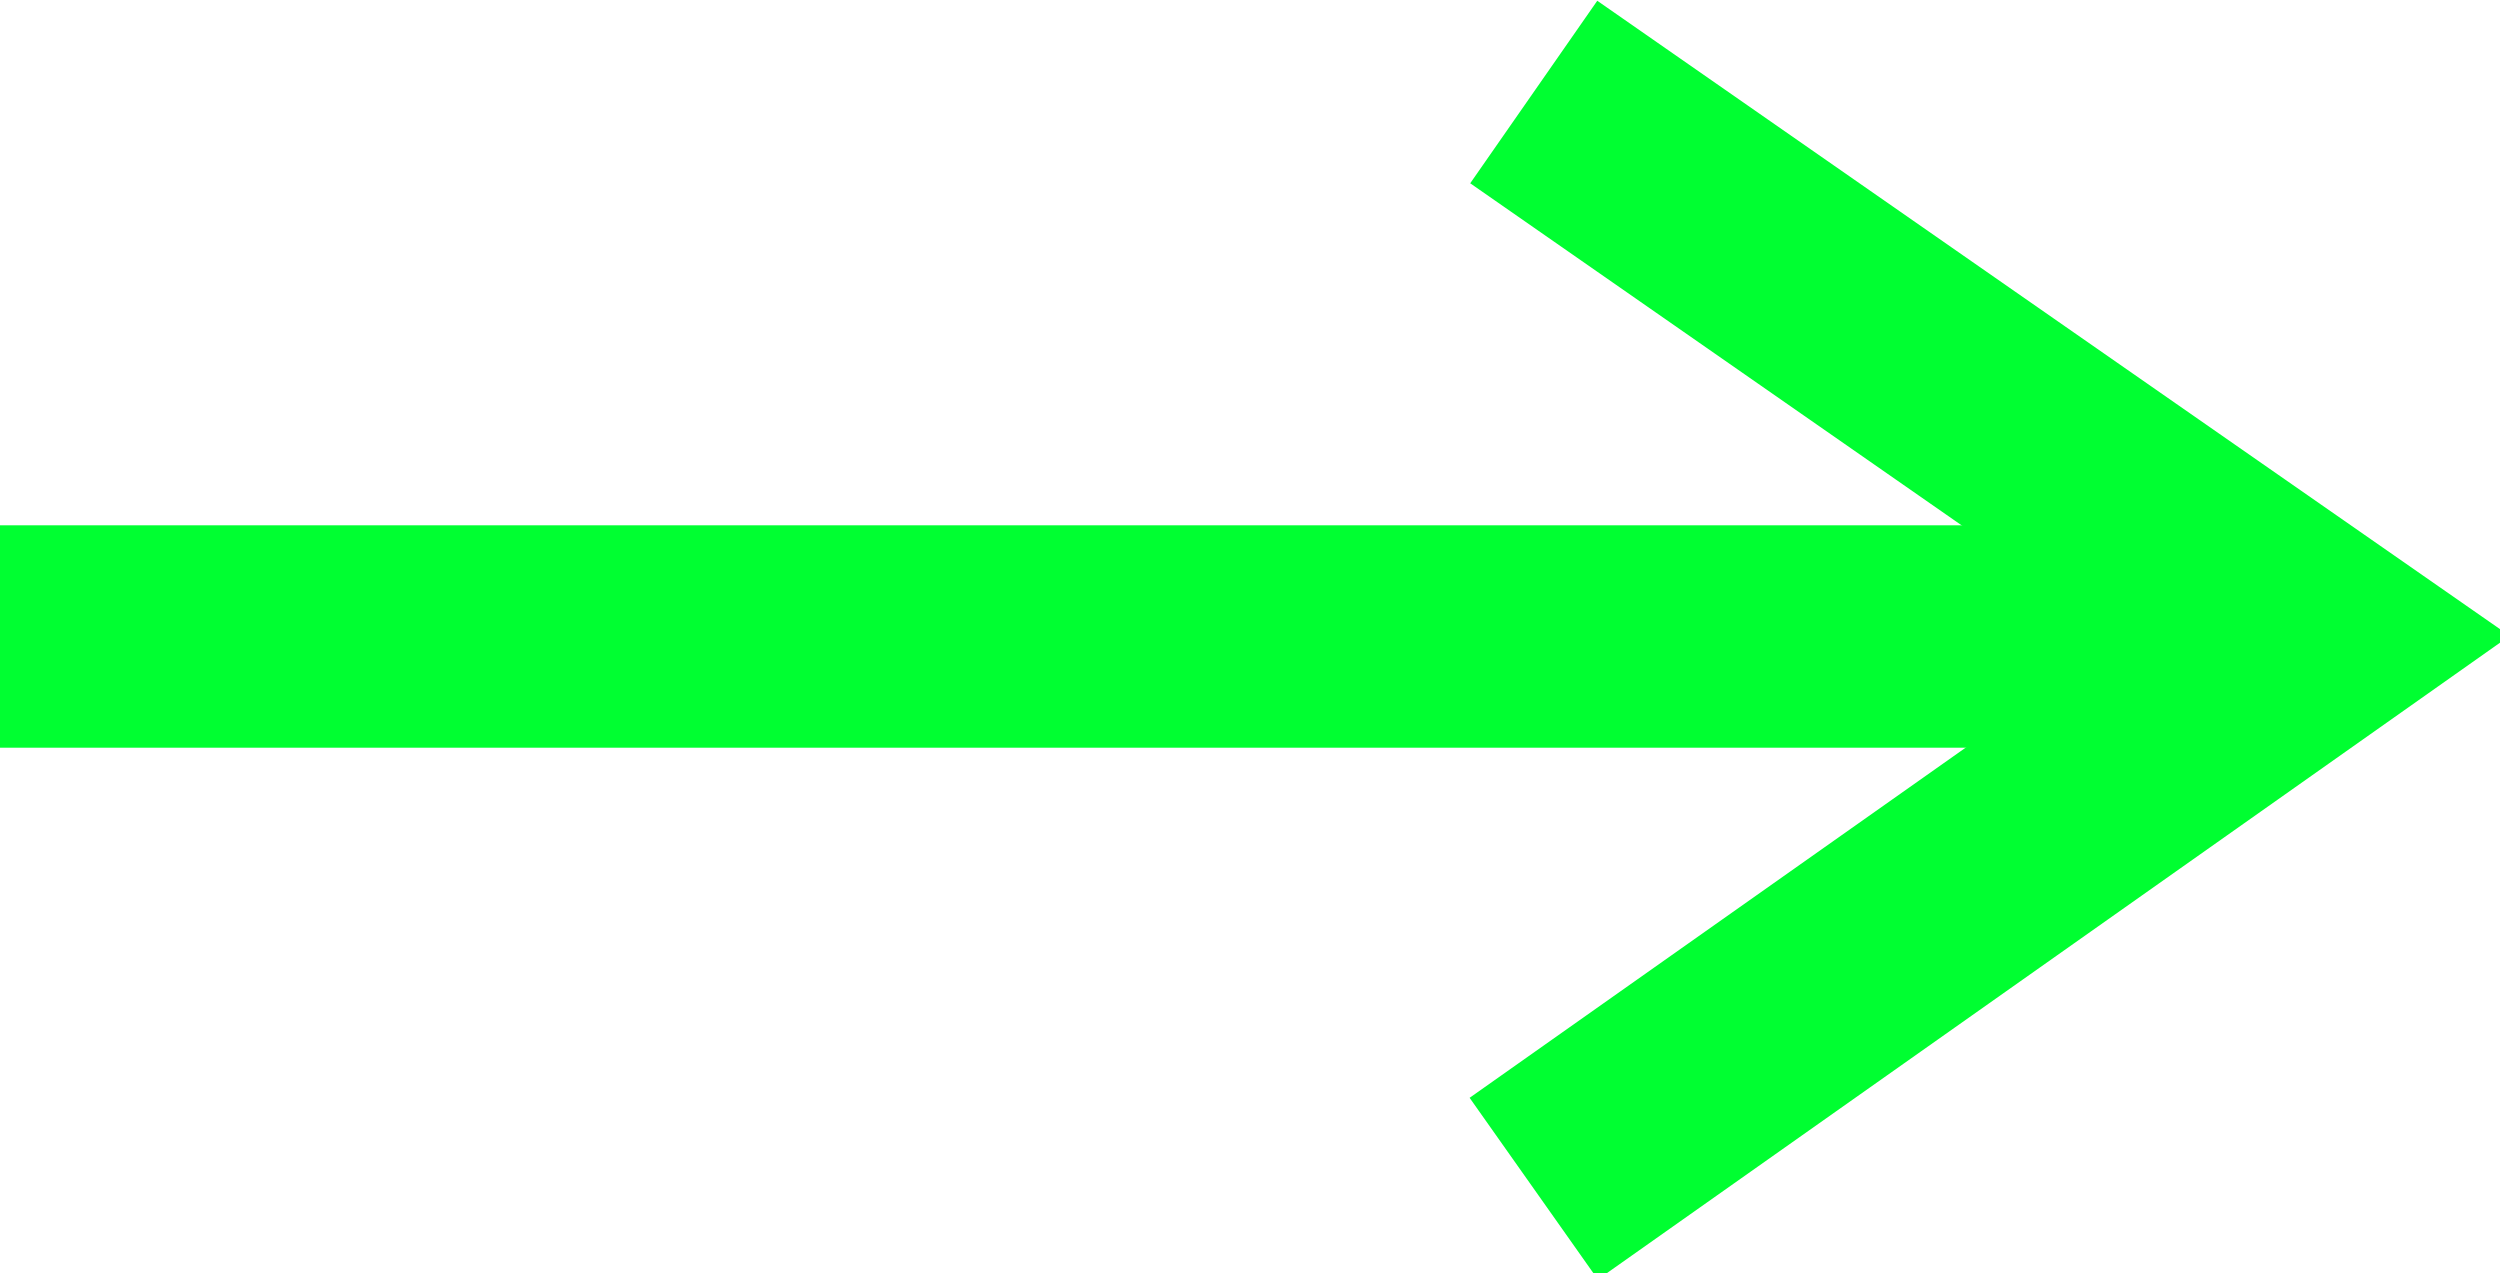 <?xml version="1.0" encoding="UTF-8"?>
<svg id="Ebene_1" xmlns="http://www.w3.org/2000/svg" version="1.1" viewBox="0 0 32.6 16.6">
  <!-- Generator: Adobe Illustrator 29.3.0, SVG Export Plug-In . SVG Version: 2.1.0 Build 146)  -->
  <defs>
    <style>
      .st0 {
        fill: none;
        stroke: #00ff31;
        stroke-miterlimit: 10;
        stroke-width: 2.9px;
      }
    </style>
  </defs>
  <line class="st0" x1="28.6" y1="8.3" y2="8.3"/>
  <polyline class="st0" points="20 15.5 30.2 8.3 20 1.2"/>
</svg>